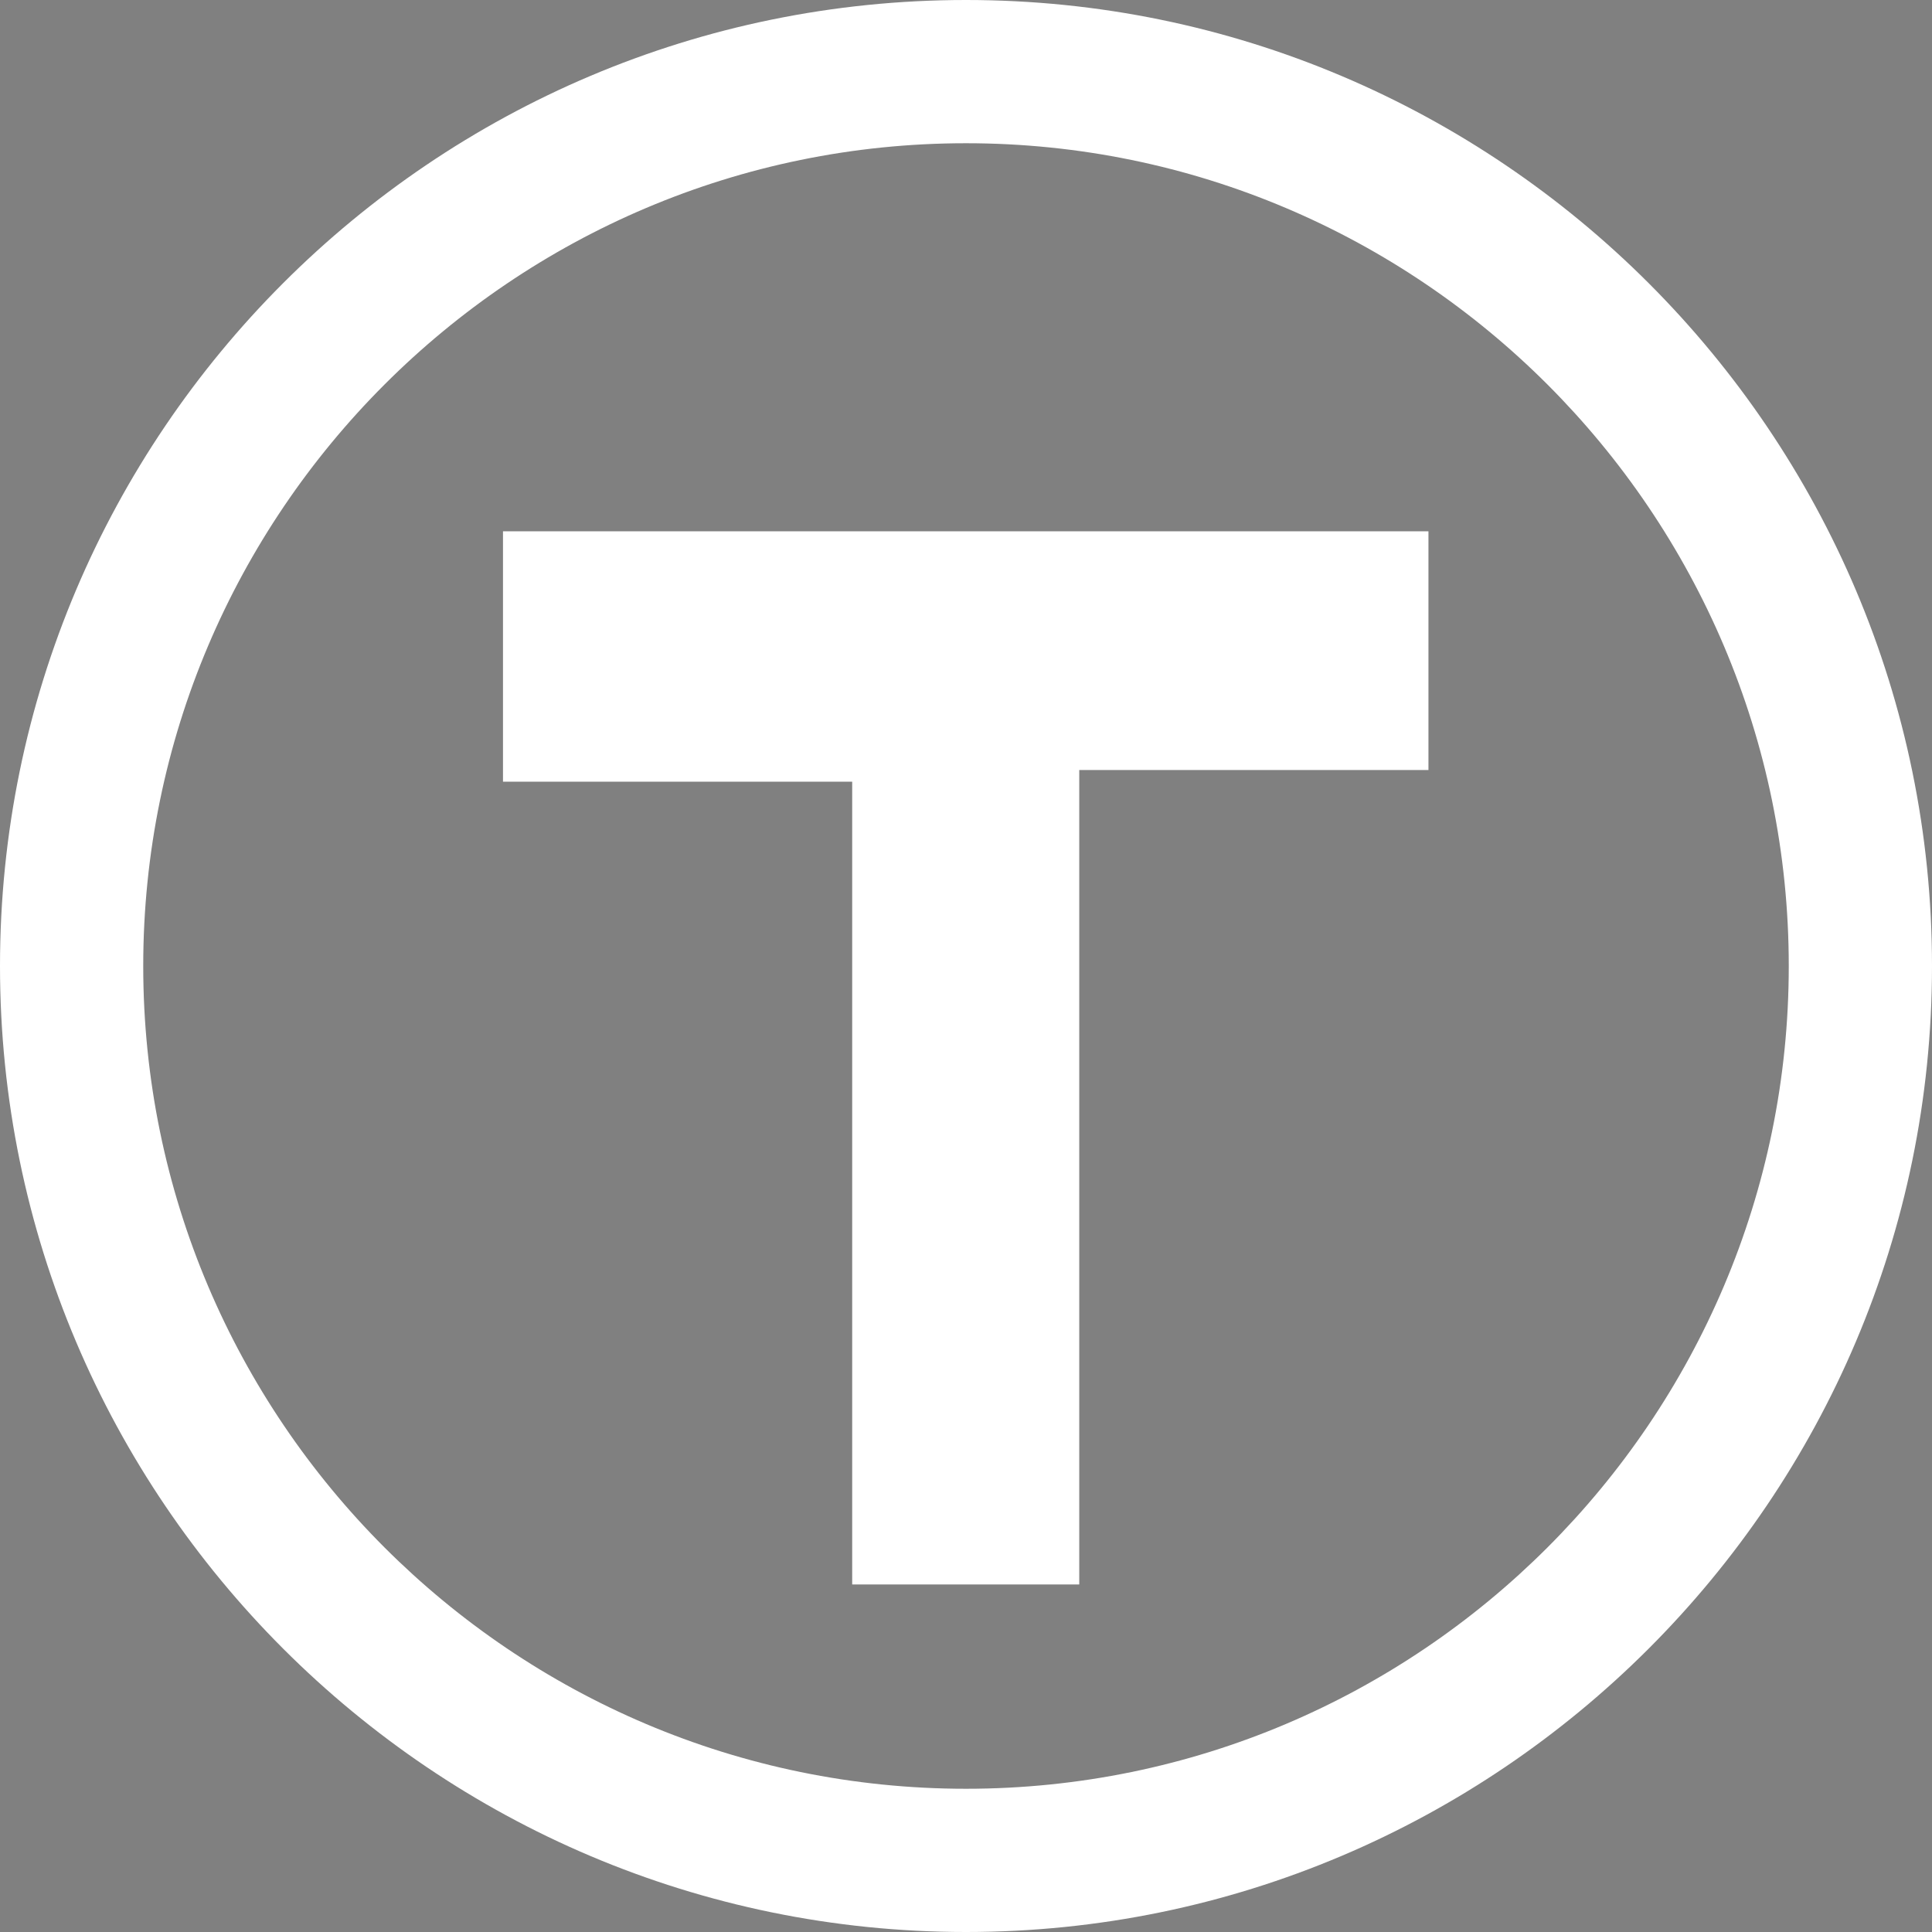 <?xml version="1.0" encoding="UTF-8"?>
<!DOCTYPE svg PUBLIC "-//W3C//DTD SVG 1.1//EN" "http://www.w3.org/Graphics/SVG/1.1/DTD/svg11.dtd">
<svg version="1.1" xmlns="http://www.w3.org/2000/svg" xmlns:xlink="http://www.w3.org/1999/xlink" x="0" y="0" width="348" height="348" viewBox="0, 0, 348, 348">
  <rect x="0" y="0" width="348" height="348" fill="#808080" stroke="none"/>
  <g id="Layer_1">
    <path d="M174,348 C78.1,348 0,270 0,174 C0,78 78,0 174,0 C270,0 348,78.1 348,174 C348,269.9 269.9,348 174,348 z M174,25.8 C92.3,25.8 25.8,92.3 25.8,174 C25.8,255.7 92.3,322.2 174,322.2 C255.7,322.2 322.2,255.7 322.2,174 C322.2,92.3 255.7,25.8 174,25.8 z" fill="#FFFFFF"/>
    <path d="M90.6,95.7 L257.3,95.7 L257.3,138.7 L194.4,138.7 L194.4,285.4 L153.5,285.4 L153.5,140.8 L90.6,140.8 z" fill="#FFFFFF"/>
    <path d="M-433.861,136.747 C-436.195,144.612 -440.217,149.499 -444.357,149.499 C-451.294,149.499 -456.94,136.863 -456.94,121.332 C-456.94,120.441 -456.911,119.524 -456.87,118.599 L-452.456,120.876 C-452.087,121.065 -451.635,120.921 -451.445,120.553 C-451.389,120.443 -451.363,120.325 -451.363,120.21 C-451.363,119.938 -451.51,119.676 -451.768,119.542 L-457.22,116.73 C-457.221,116.729 -457.225,116.729 -457.227,116.728 C-457.27,116.706 -457.323,116.701 -457.371,116.688 C-457.389,116.683 -457.406,116.676 -457.424,116.672 C-457.424,116.672 -457.427,116.672 -457.428,116.672 C-457.458,116.666 -457.484,116.65 -457.516,116.648 C-457.557,116.645 -457.592,116.661 -457.631,116.664 C-457.654,116.667 -457.678,116.668 -457.702,116.673 C-457.704,116.674 -457.708,116.675 -457.711,116.676 C-457.762,116.687 -457.811,116.697 -457.858,116.717 C-457.875,116.722 -457.891,116.723 -457.906,116.731 L-463.358,119.543 C-463.725,119.733 -463.872,120.183 -463.681,120.554 C-463.491,120.922 -463.039,121.067 -462.671,120.877 L-458.372,118.66 C-458.411,119.564 -458.438,120.461 -458.438,121.333 C-458.438,137.969 -452.251,151 -444.355,151 C-439.452,151 -434.991,145.832 -432.421,137.175 C-432.4,137.104 -432.389,137.032 -432.389,136.961 C-432.389,136.638 -432.6,136.34 -432.926,136.243 C-433.326,136.124 -433.743,136.351 -433.861,136.747 z M-456.29,105.49 C-456.411,105.89 -456.182,106.305 -455.786,106.423 C-455.389,106.541 -454.971,106.315 -454.854,105.918 C-452.518,98.052 -448.497,93.166 -444.357,93.166 C-437.419,93.166 -431.773,105.801 -431.773,121.332 C-431.773,122.227 -431.802,123.144 -431.842,124.066 L-436.257,121.789 C-436.625,121.6 -437.077,121.744 -437.268,122.112 C-437.457,122.478 -437.312,122.931 -436.945,123.122 L-431.493,125.934 C-431.493,125.935 -431.492,125.934 -431.492,125.935 C-431.462,125.95 -431.426,125.952 -431.393,125.962 C-431.359,125.974 -431.325,125.985 -431.288,125.992 C-431.285,125.993 -431.281,125.993 -431.279,125.993 C-431.251,125.999 -431.225,126.014 -431.197,126.015 C-431.165,126.017 -431.138,126.005 -431.108,126.003 C-431.076,126 -431.044,125.997 -431.012,125.991 C-431.007,125.99 -431.003,125.988 -430.997,125.987 C-430.948,125.977 -430.9,125.966 -430.854,125.946 C-430.837,125.942 -430.82,125.94 -430.805,125.932 L-425.353,123.12 C-425.095,122.987 -424.947,122.724 -424.947,122.453 C-424.947,122.338 -424.973,122.22 -425.03,122.11 C-425.22,121.742 -425.673,121.597 -426.04,121.787 L-430.339,124.005 C-430.299,123.103 -430.273,122.206 -430.273,121.33 C-430.273,104.695 -436.46,91.664 -444.357,91.664 C-449.26,91.666 -453.721,96.834 -456.29,105.49 z" fill="#000000" id="rotate2"/>
  </g>
</svg>
